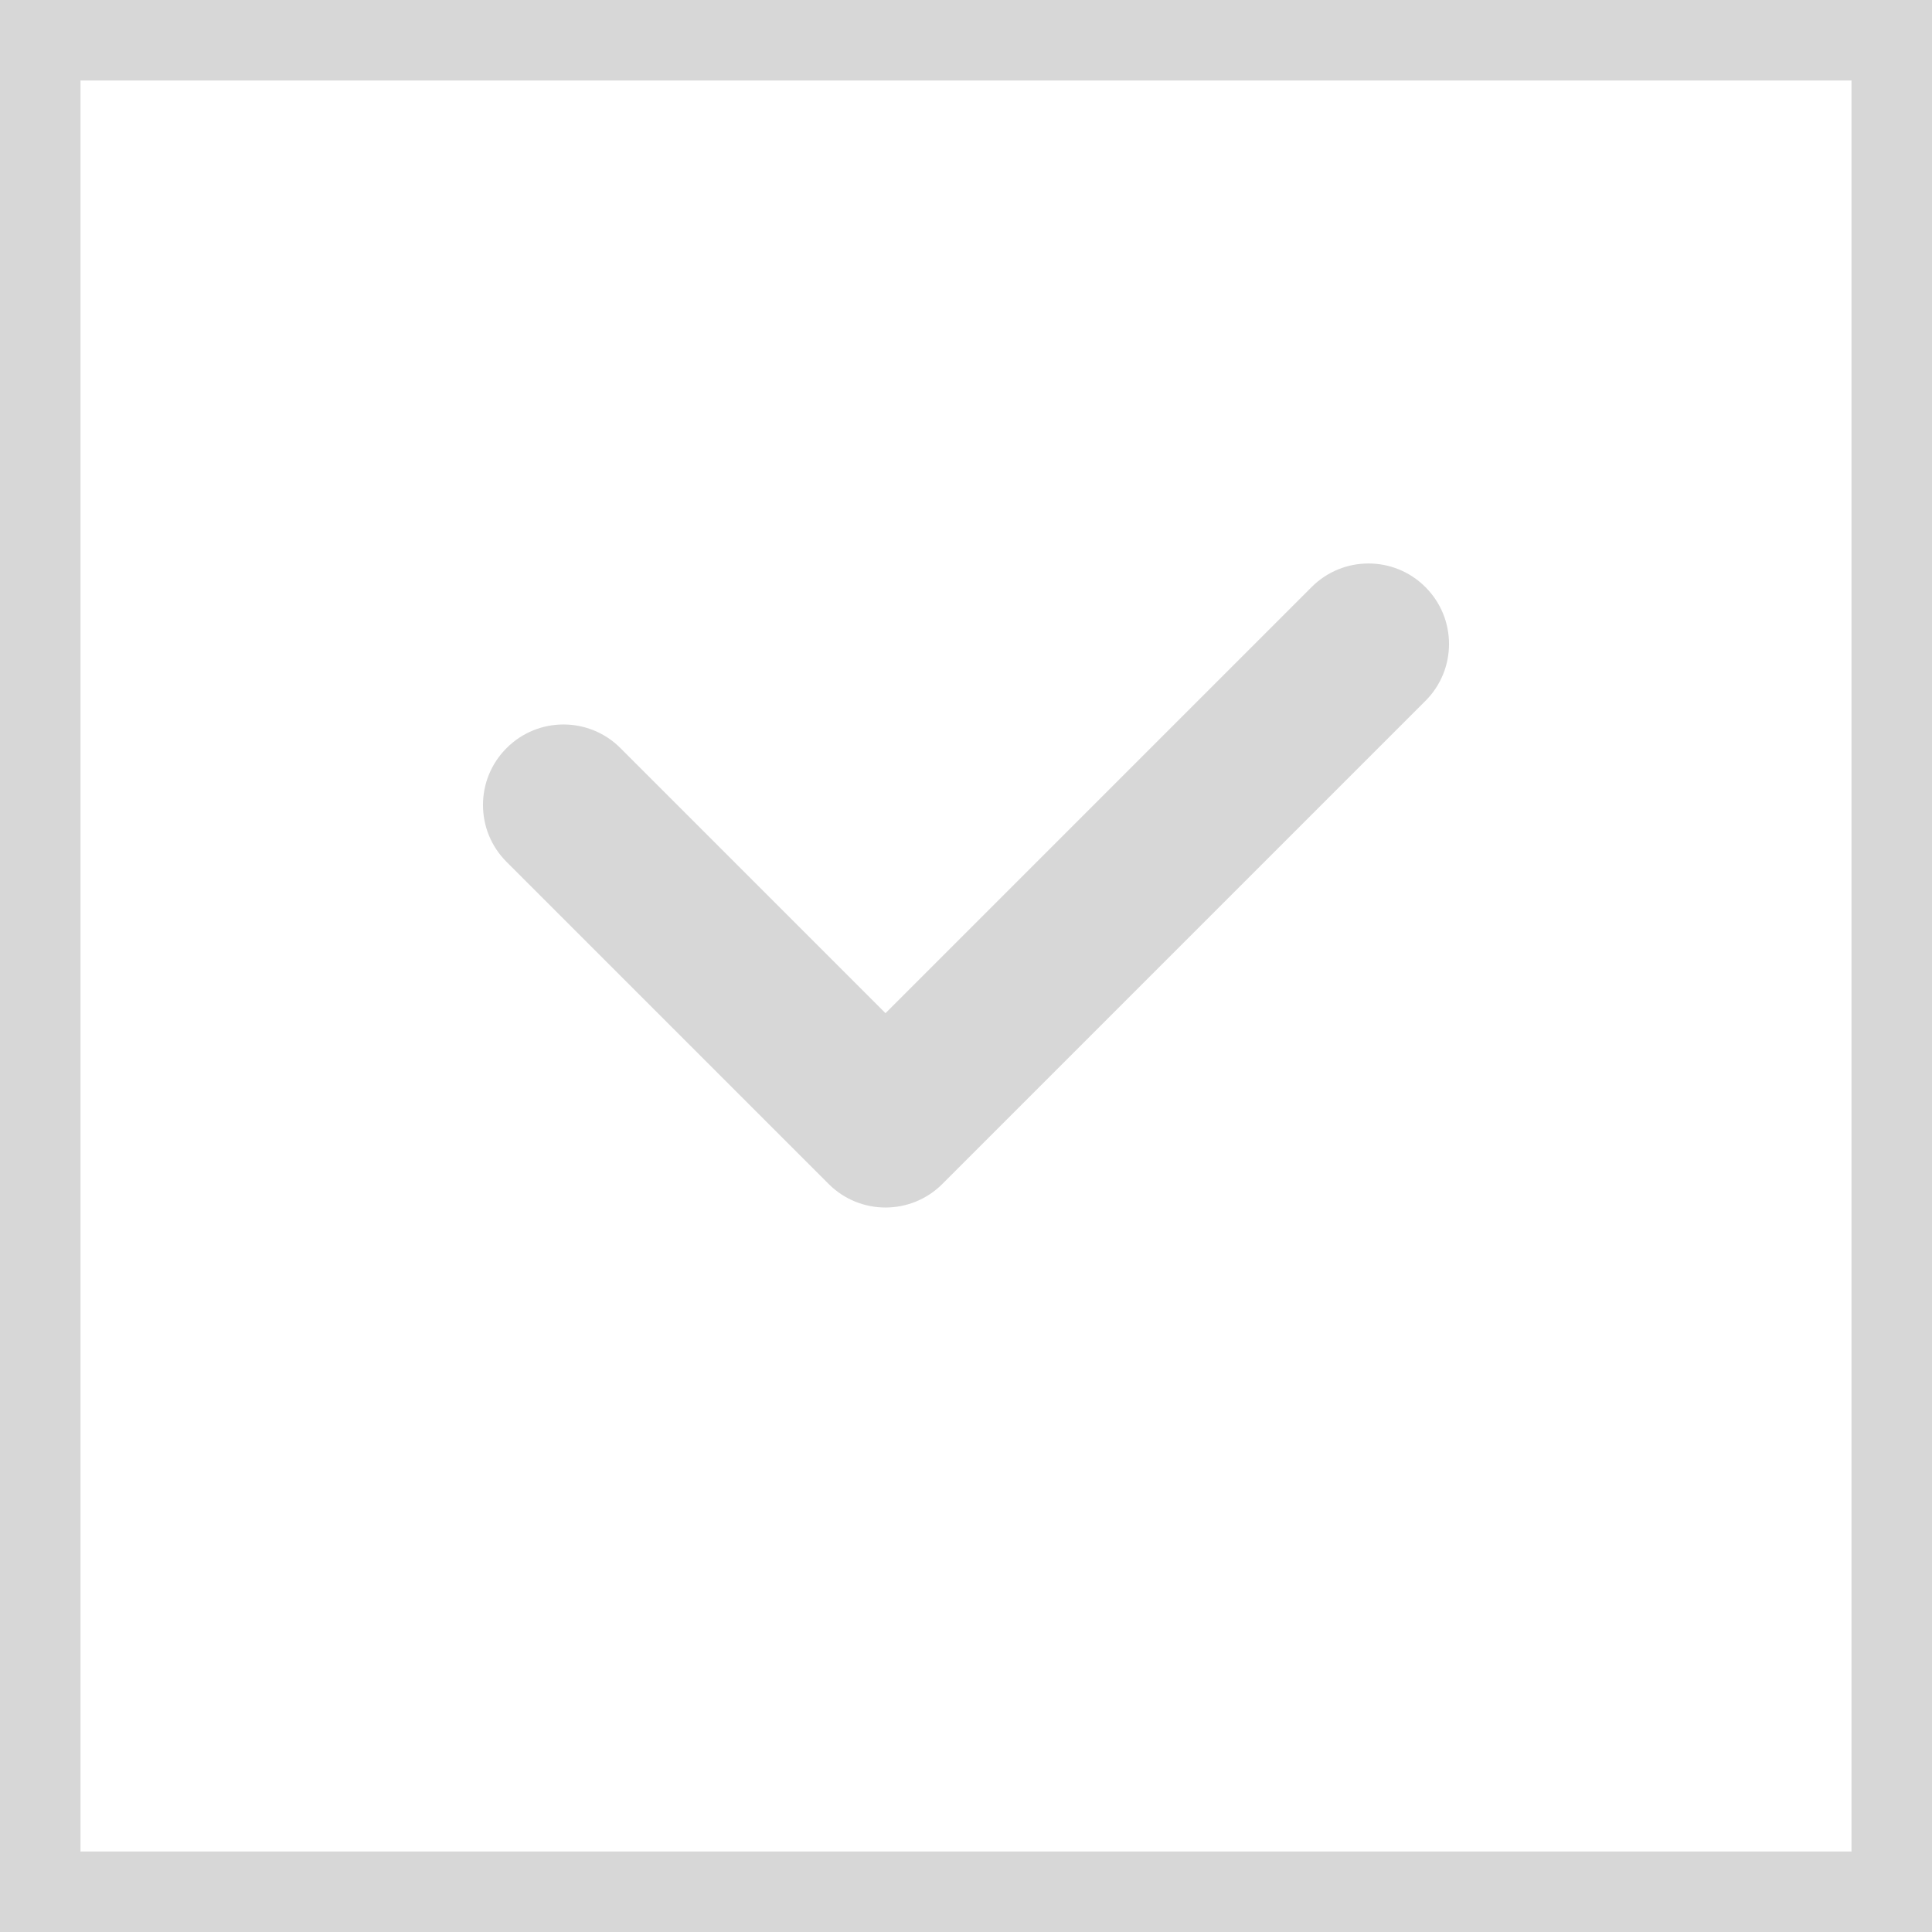 <svg width="24" height="24" viewBox="0 0 24 24" fill="none" xmlns="http://www.w3.org/2000/svg">
<rect x="0" y="0" width="24" height="24" fill="#333333" stroke="none"/>
<g id="check">
<rect id="Rectangle 47" x="0.5" y="0.5" width="23" height="23" fill="white" stroke="#D7D7D7"/>
<path id="Vector 2 (Stroke)" fill-rule="evenodd" clip-rule="evenodd" d="M17.707 7.293C18.098 7.683 18.098 8.317 17.707 8.707L11.707 14.707C11.317 15.098 10.683 15.098 10.293 14.707L6.293 10.707C5.902 10.317 5.902 9.683 6.293 9.293C6.683 8.902 7.317 8.902 7.707 9.293L11 12.586L16.293 7.293C16.683 6.902 17.317 6.902 17.707 7.293Z" fill="#D7D7D7"/>
</g>
</svg>
